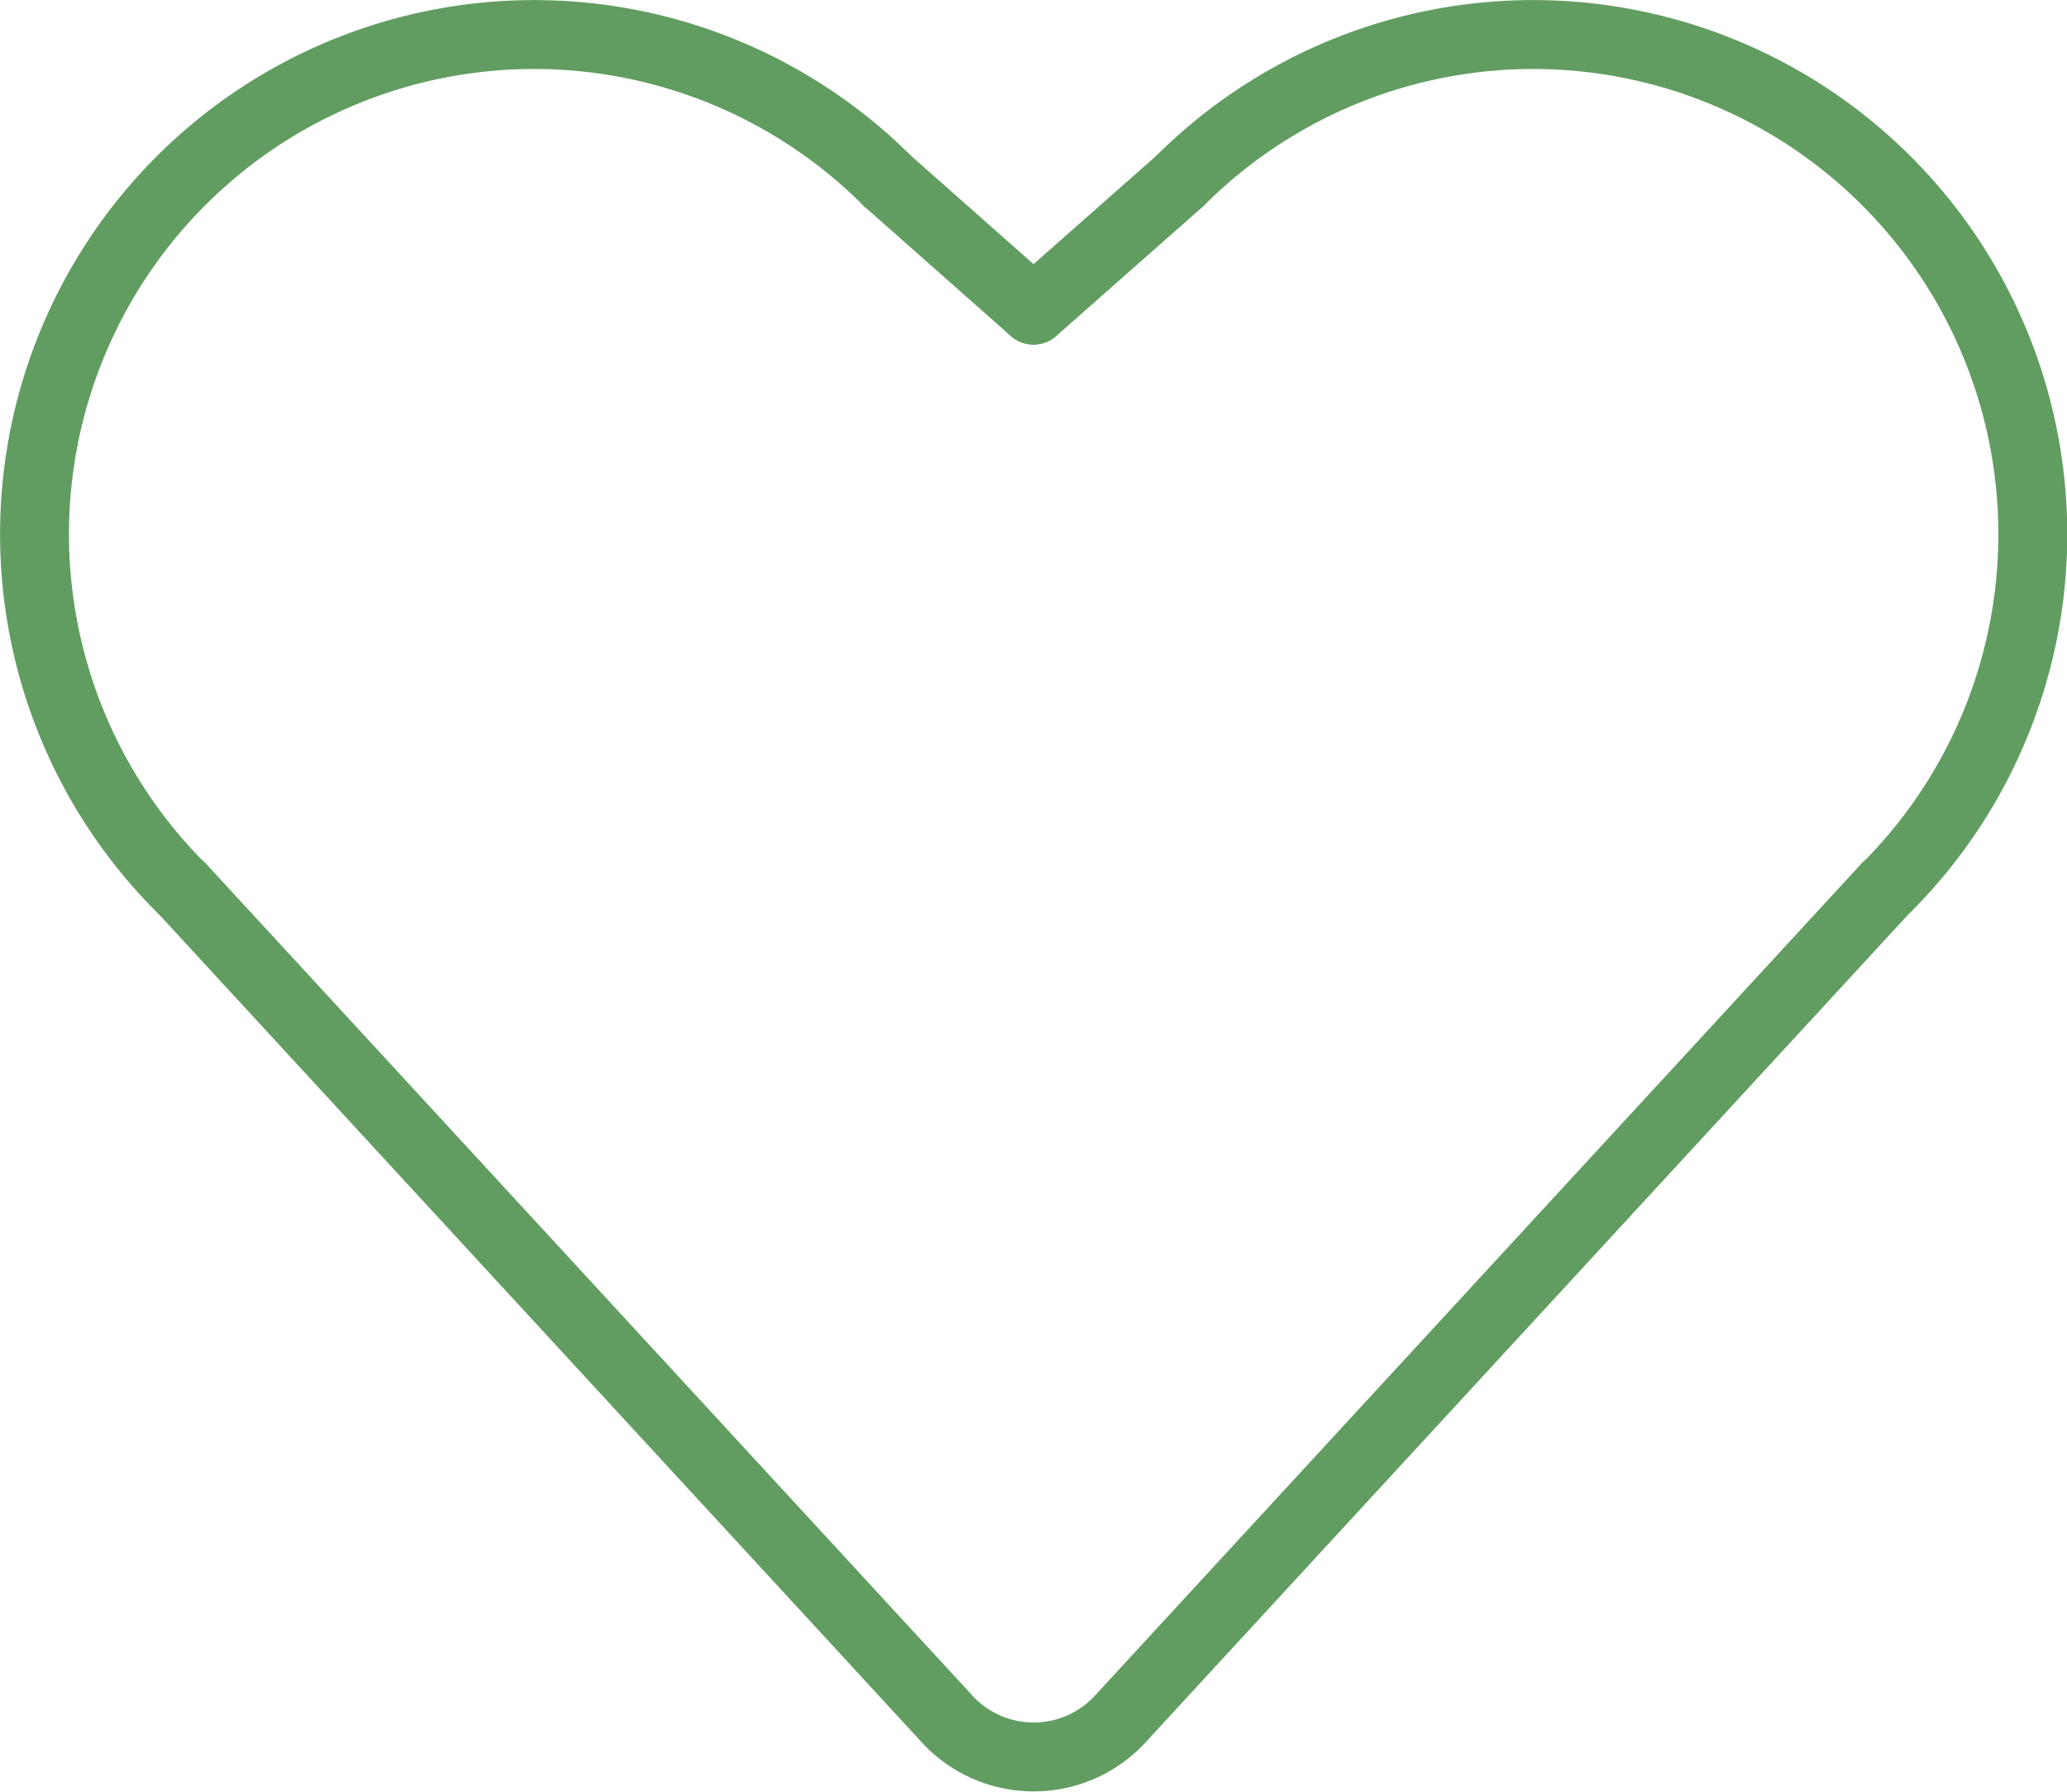 <svg id="Icons_-_60px" data-name="Icons - 60px" xmlns="http://www.w3.org/2000/svg" width="60" height="52" viewBox="0 0 60 52"><defs><style>.cls-1{fill:none;stroke:#619d61;stroke-linecap:round;stroke-linejoin:round;stroke-width:2px;}</style></defs><title>ico-fundacion</title><path class="cls-1" d="M294.25,584.25a14.5,14.5,0,0,1,20.51,20.51" transform="translate(-260 -579)"/><path class="cls-1" d="M290,587.81" transform="translate(-260 -579)"/><line class="cls-1" x1="34.25" y1="5.25" x2="30" y2="9"/><path class="cls-1" d="M285.76,584.25a14.5,14.5,0,0,0-20.51,20.51" transform="translate(-260 -579)"/><path class="cls-1" d="M290,587.81" transform="translate(-260 -579)"/><line class="cls-1" x1="25.76" y1="5.25" x2="30" y2="9"/><path class="cls-1" d="M265.25,604.75l22.17,24.06a3.42,3.42,0,0,0,5.17,0l22.17-24.06" transform="translate(-260 -579)"/></svg>